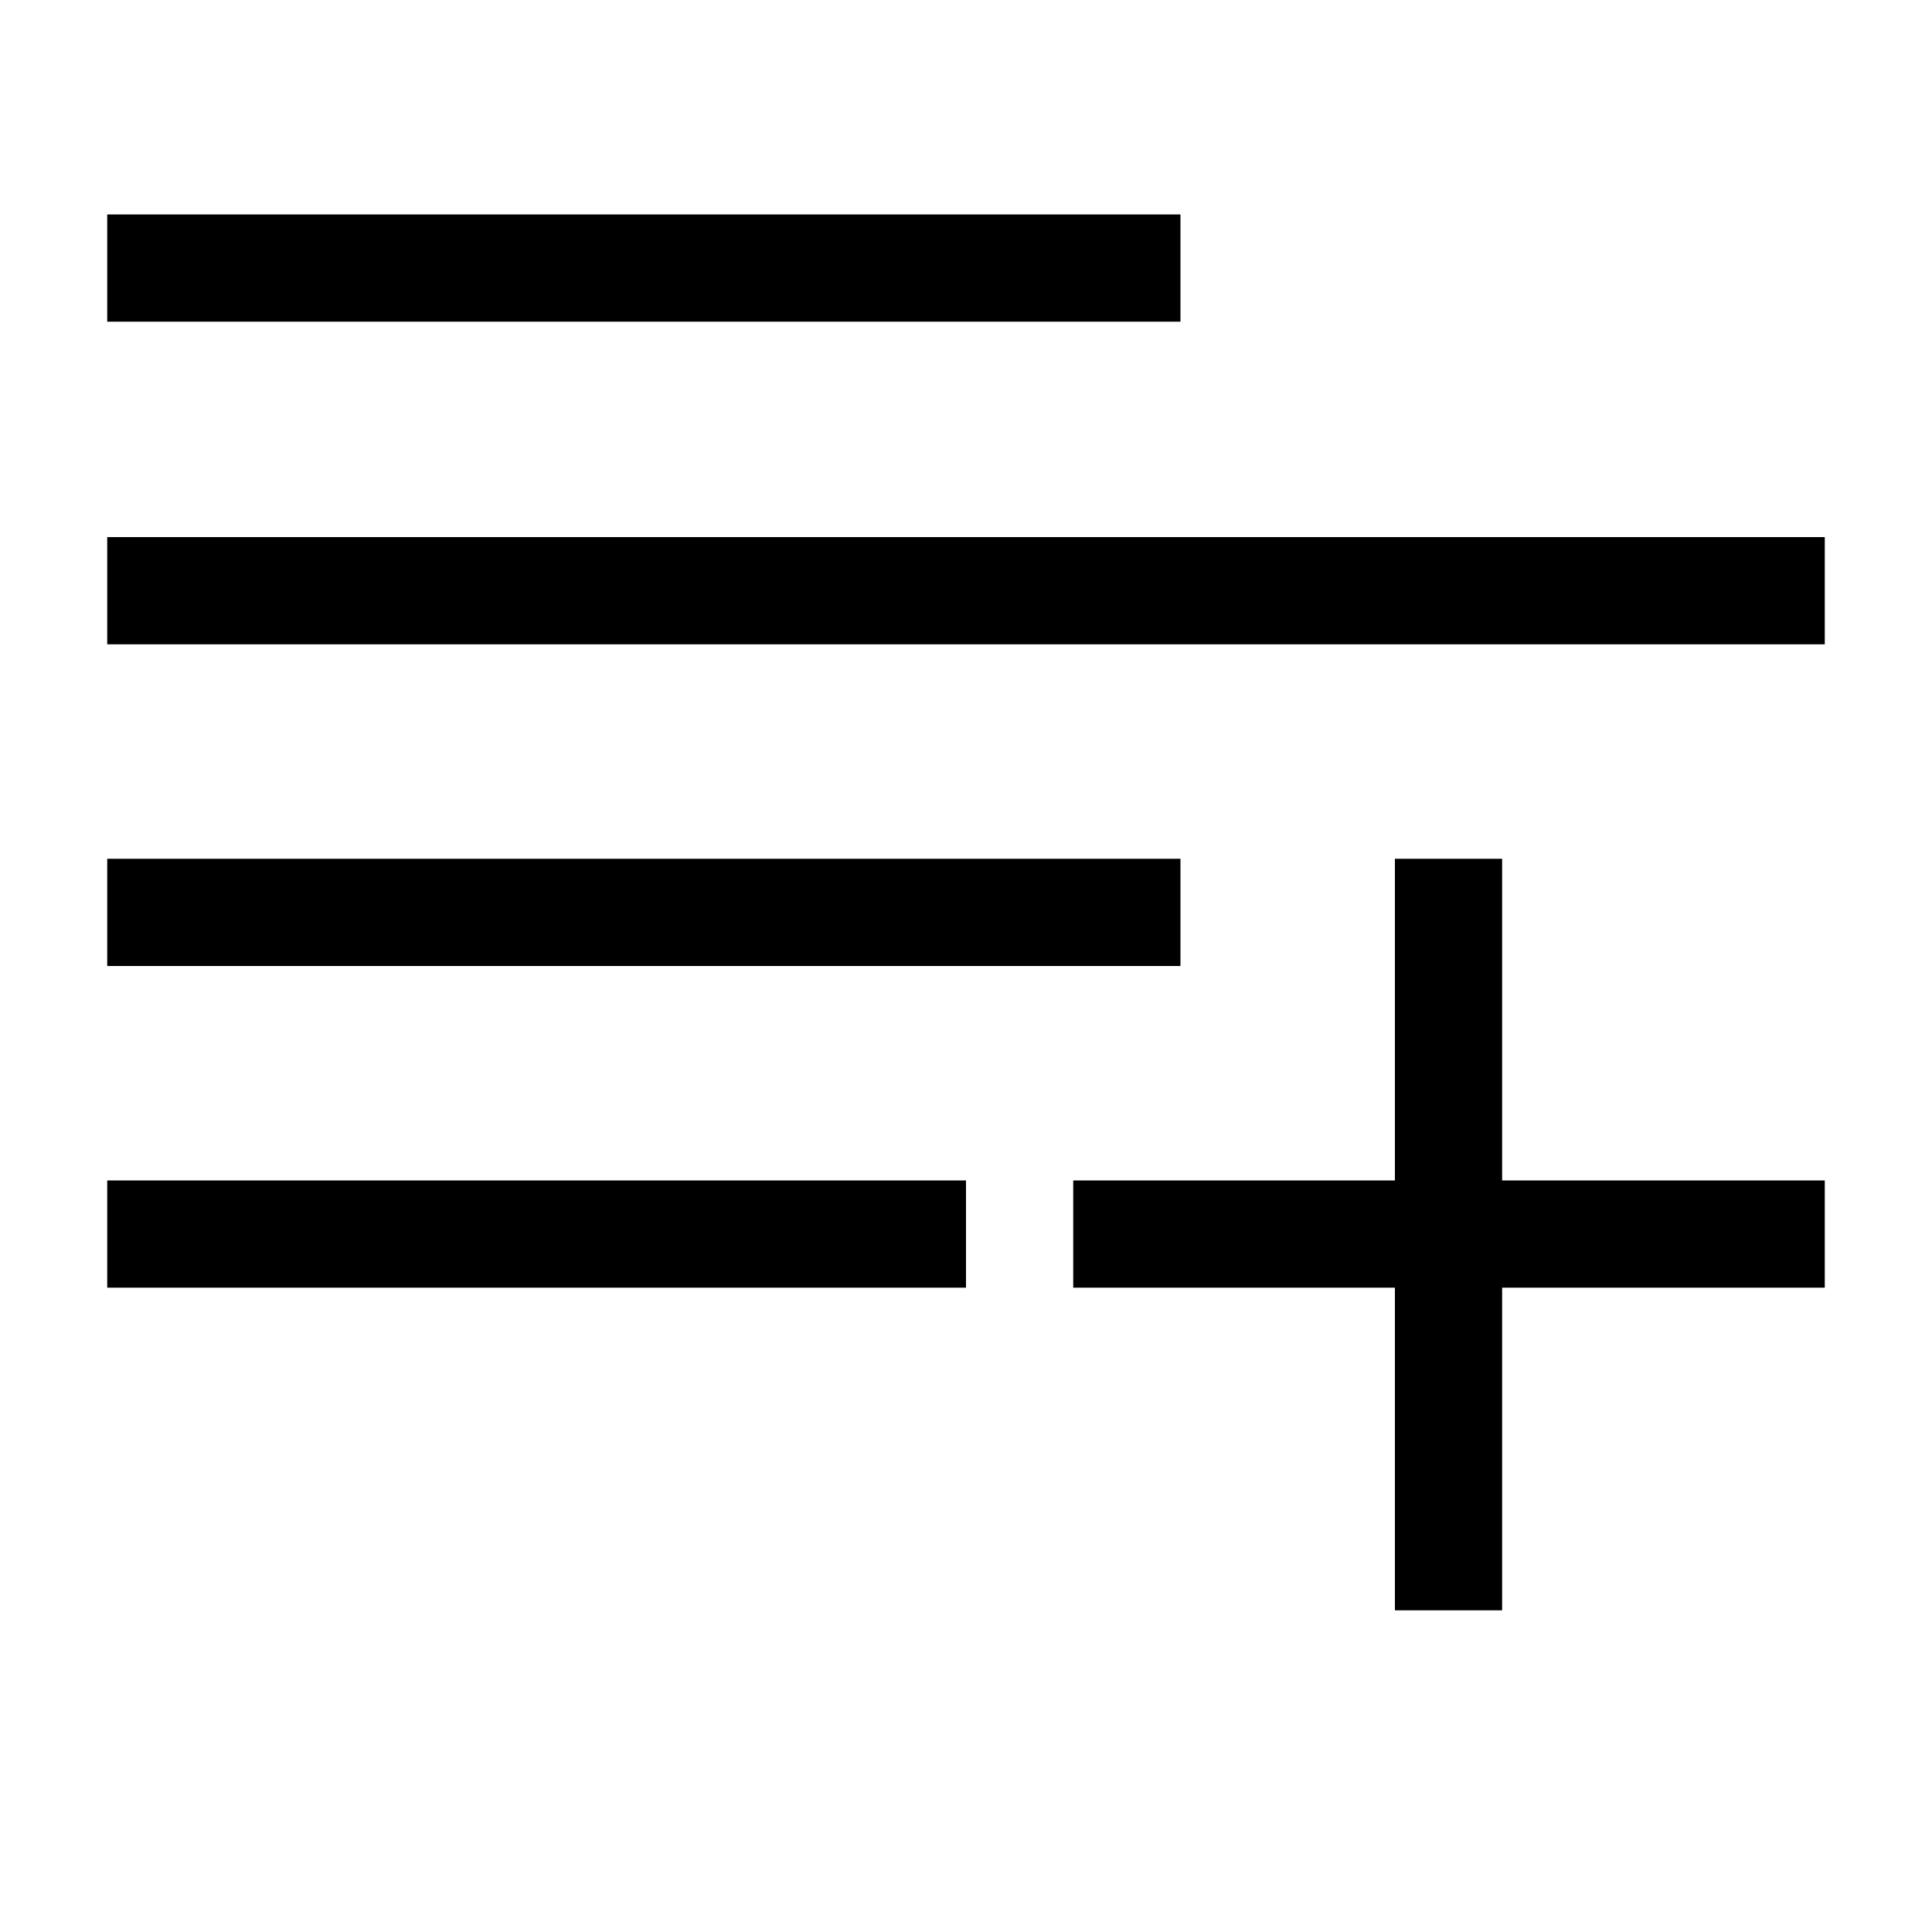 <?xml version="1.0" encoding="utf-8"?>
<!-- Generator: Adobe Illustrator 18.1.1, SVG Export Plug-In . SVG Version: 6.00 Build 0)  -->
<!DOCTYPE svg PUBLIC "-//W3C//DTD SVG 1.1//EN" "http://www.w3.org/Graphics/SVG/1.1/DTD/svg11.dtd">
<svg version="1.1" id="Layer_1" xmlns="http://www.w3.org/2000/svg" xmlns:xlink="http://www.w3.org/1999/xlink" x="0px" y="0px"
	 viewBox="0 0 200 200" enable-background="new 0 0 200 200" xml:space="preserve">
<g>
	<rect x="11.1" y="22.2" width="111.1" height="11.1"/>
	<rect x="11.1" y="55.6" width="177.8" height="11.1"/>
	<rect x="11.1" y="88.9" width="111.1" height="11.1"/>
	<rect x="11.1" y="122.2" width="88.9" height="11.1"/>
	<polygon points="155.5,88.9 144.4,88.9 144.4,122.2 111.1,122.2 111.1,133.3 144.4,133.3 144.4,166.7 155.5,166.7 155.5,133.3 
		188.9,133.3 188.9,122.2 155.5,122.2 	"/>
</g>
</svg>

